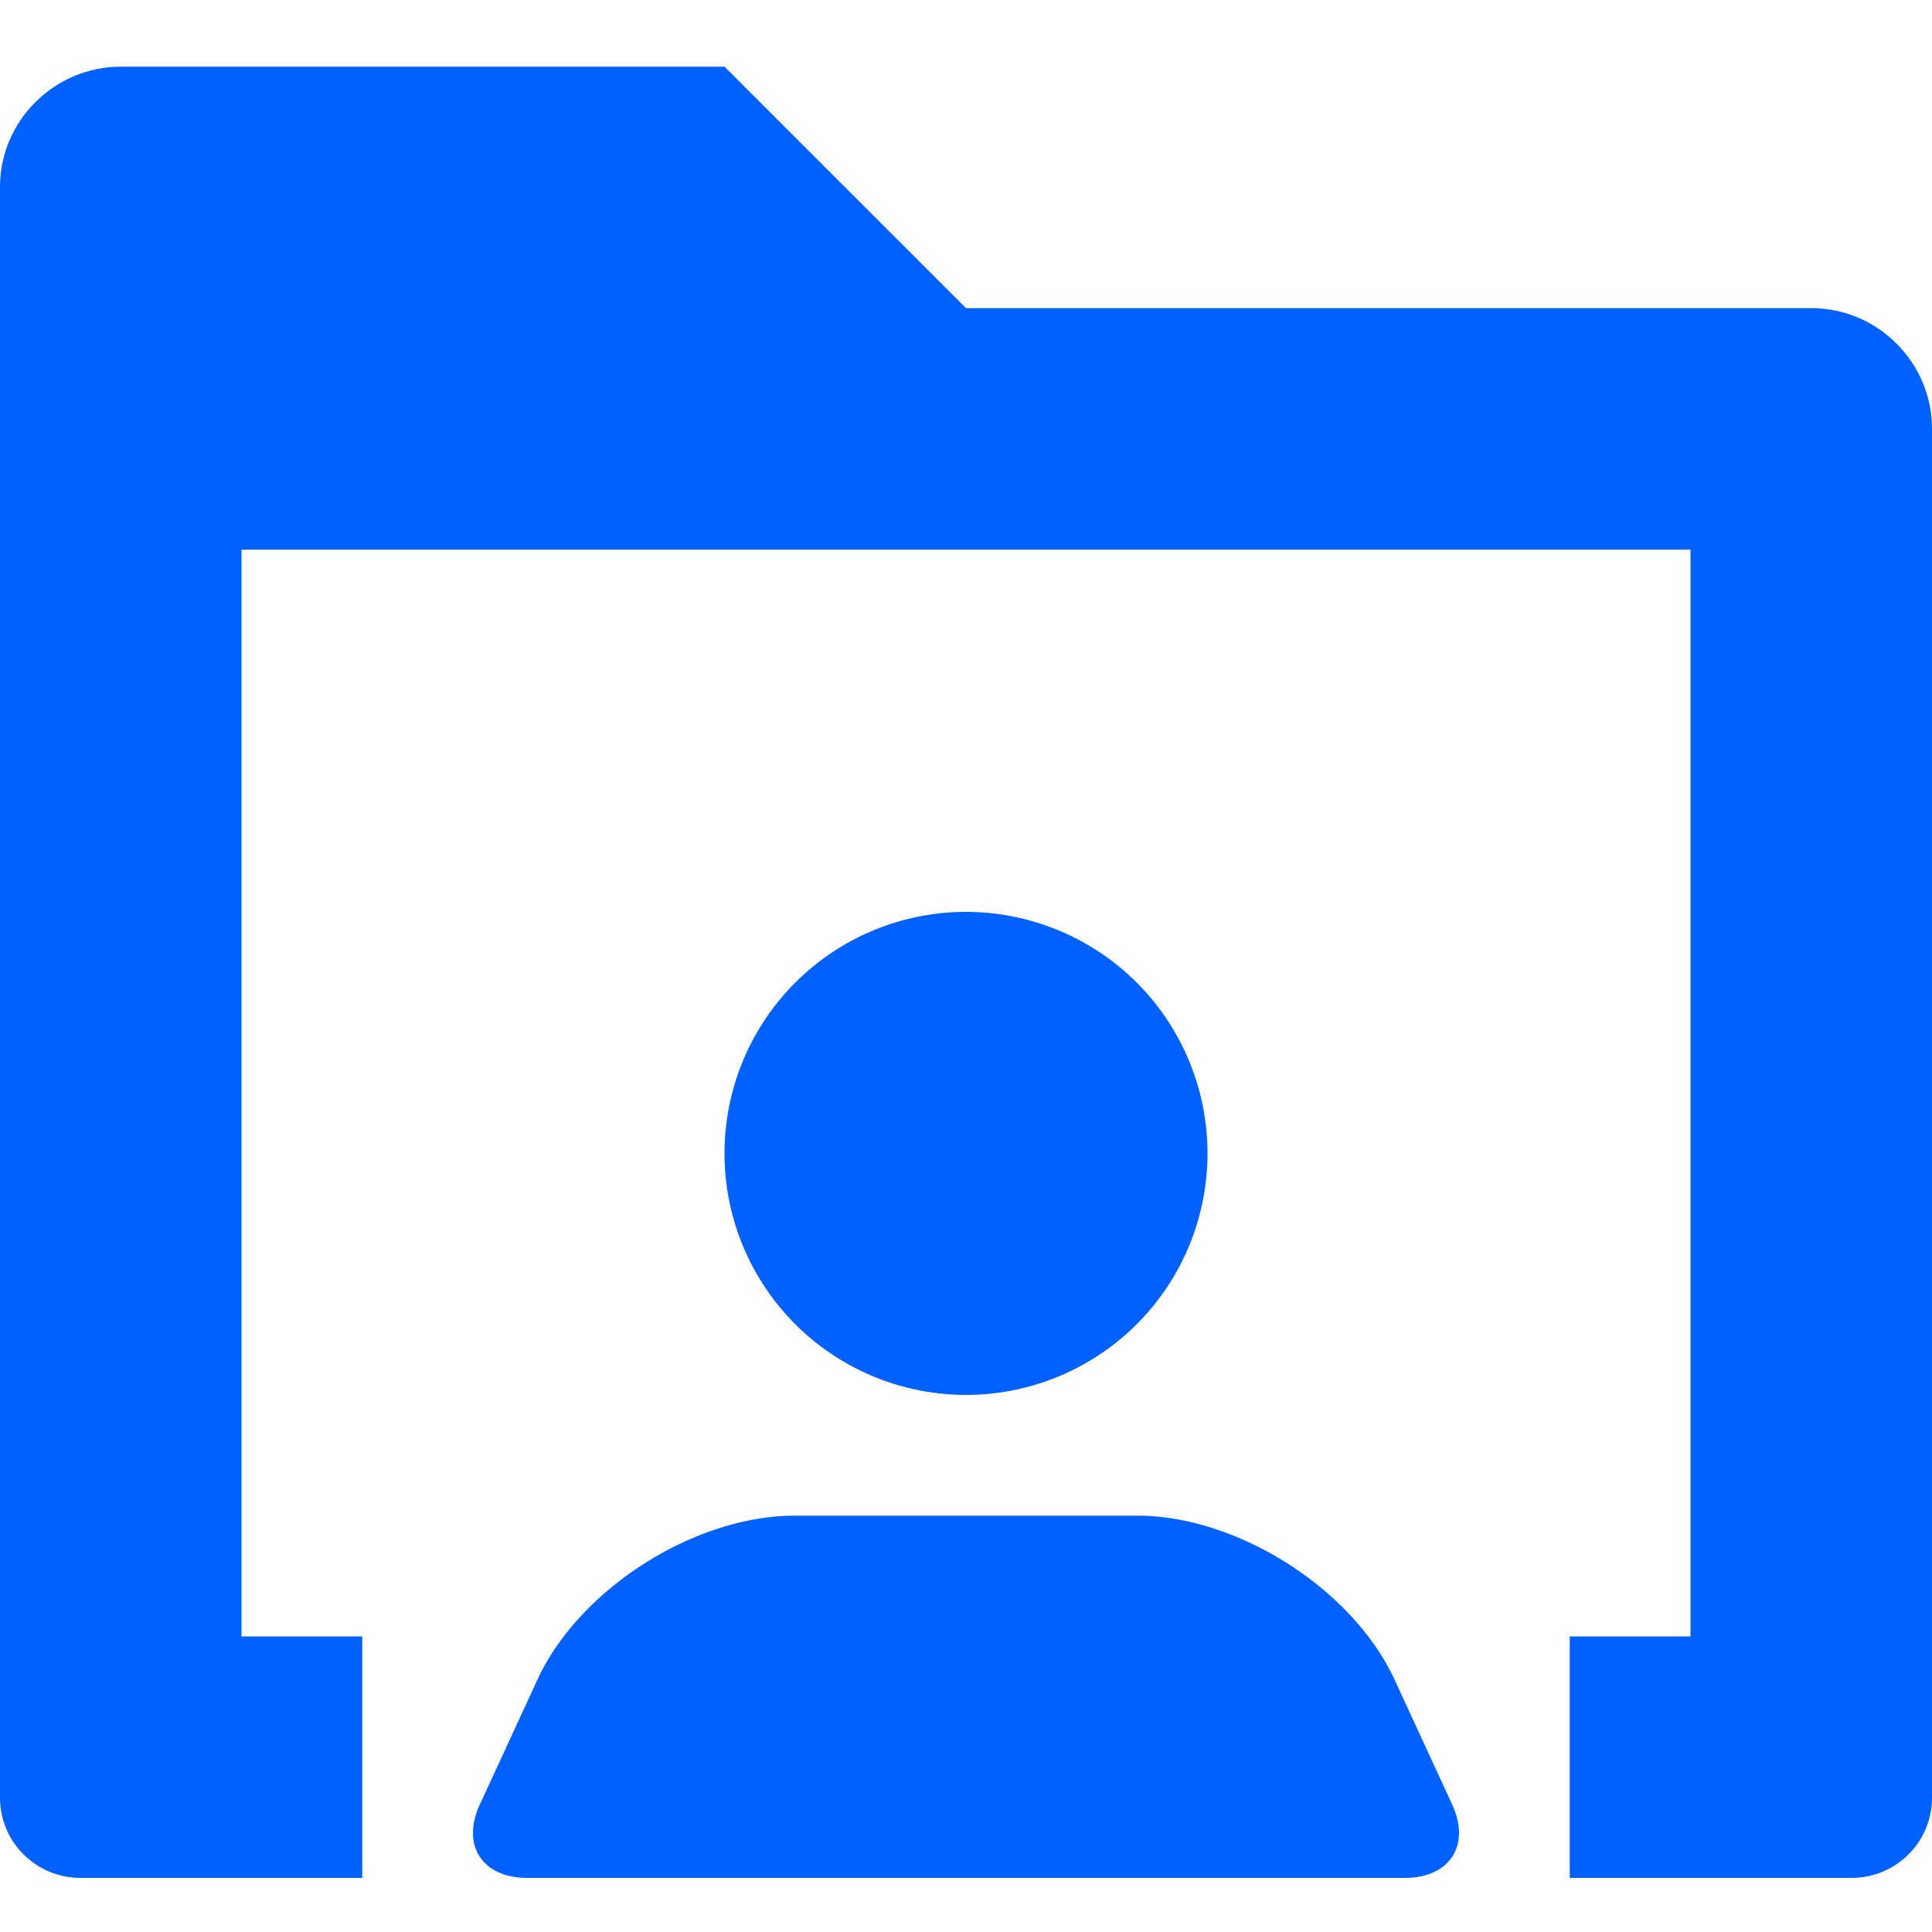 <svg width="24" height="24" xmlns="http://www.w3.org/2000/svg"><g fill="#0061FF" fill-rule="evenodd"><path d="M24 5.326c0-.827-.68-1.498-1.496-1.498H12l-3-3H1.506C.674.828 0 1.502 0 2.322v20.01c0 .55.447.996 1 .996h22c.552 0 1-.444 1-.994V5.326zm-4.5 15.002v3h-15v-3H3v-13.5h18v13.5h-1.5z" fill-rule="nonzero"/><path d="M12.492 23.328H6.548c-.558 0-.82-.408-.588-.91l.715-1.55c.52-1.13 1.952-2.04 3.2-2.04h4.251c1.247 0 2.678.91 3.199 2.04l.715 1.55c.232.502-.03.91-.588.91h-4.96zm-.492-6a3 3 0 1 1 0-6 3 3 0 0 1 0 6z"/></g></svg>